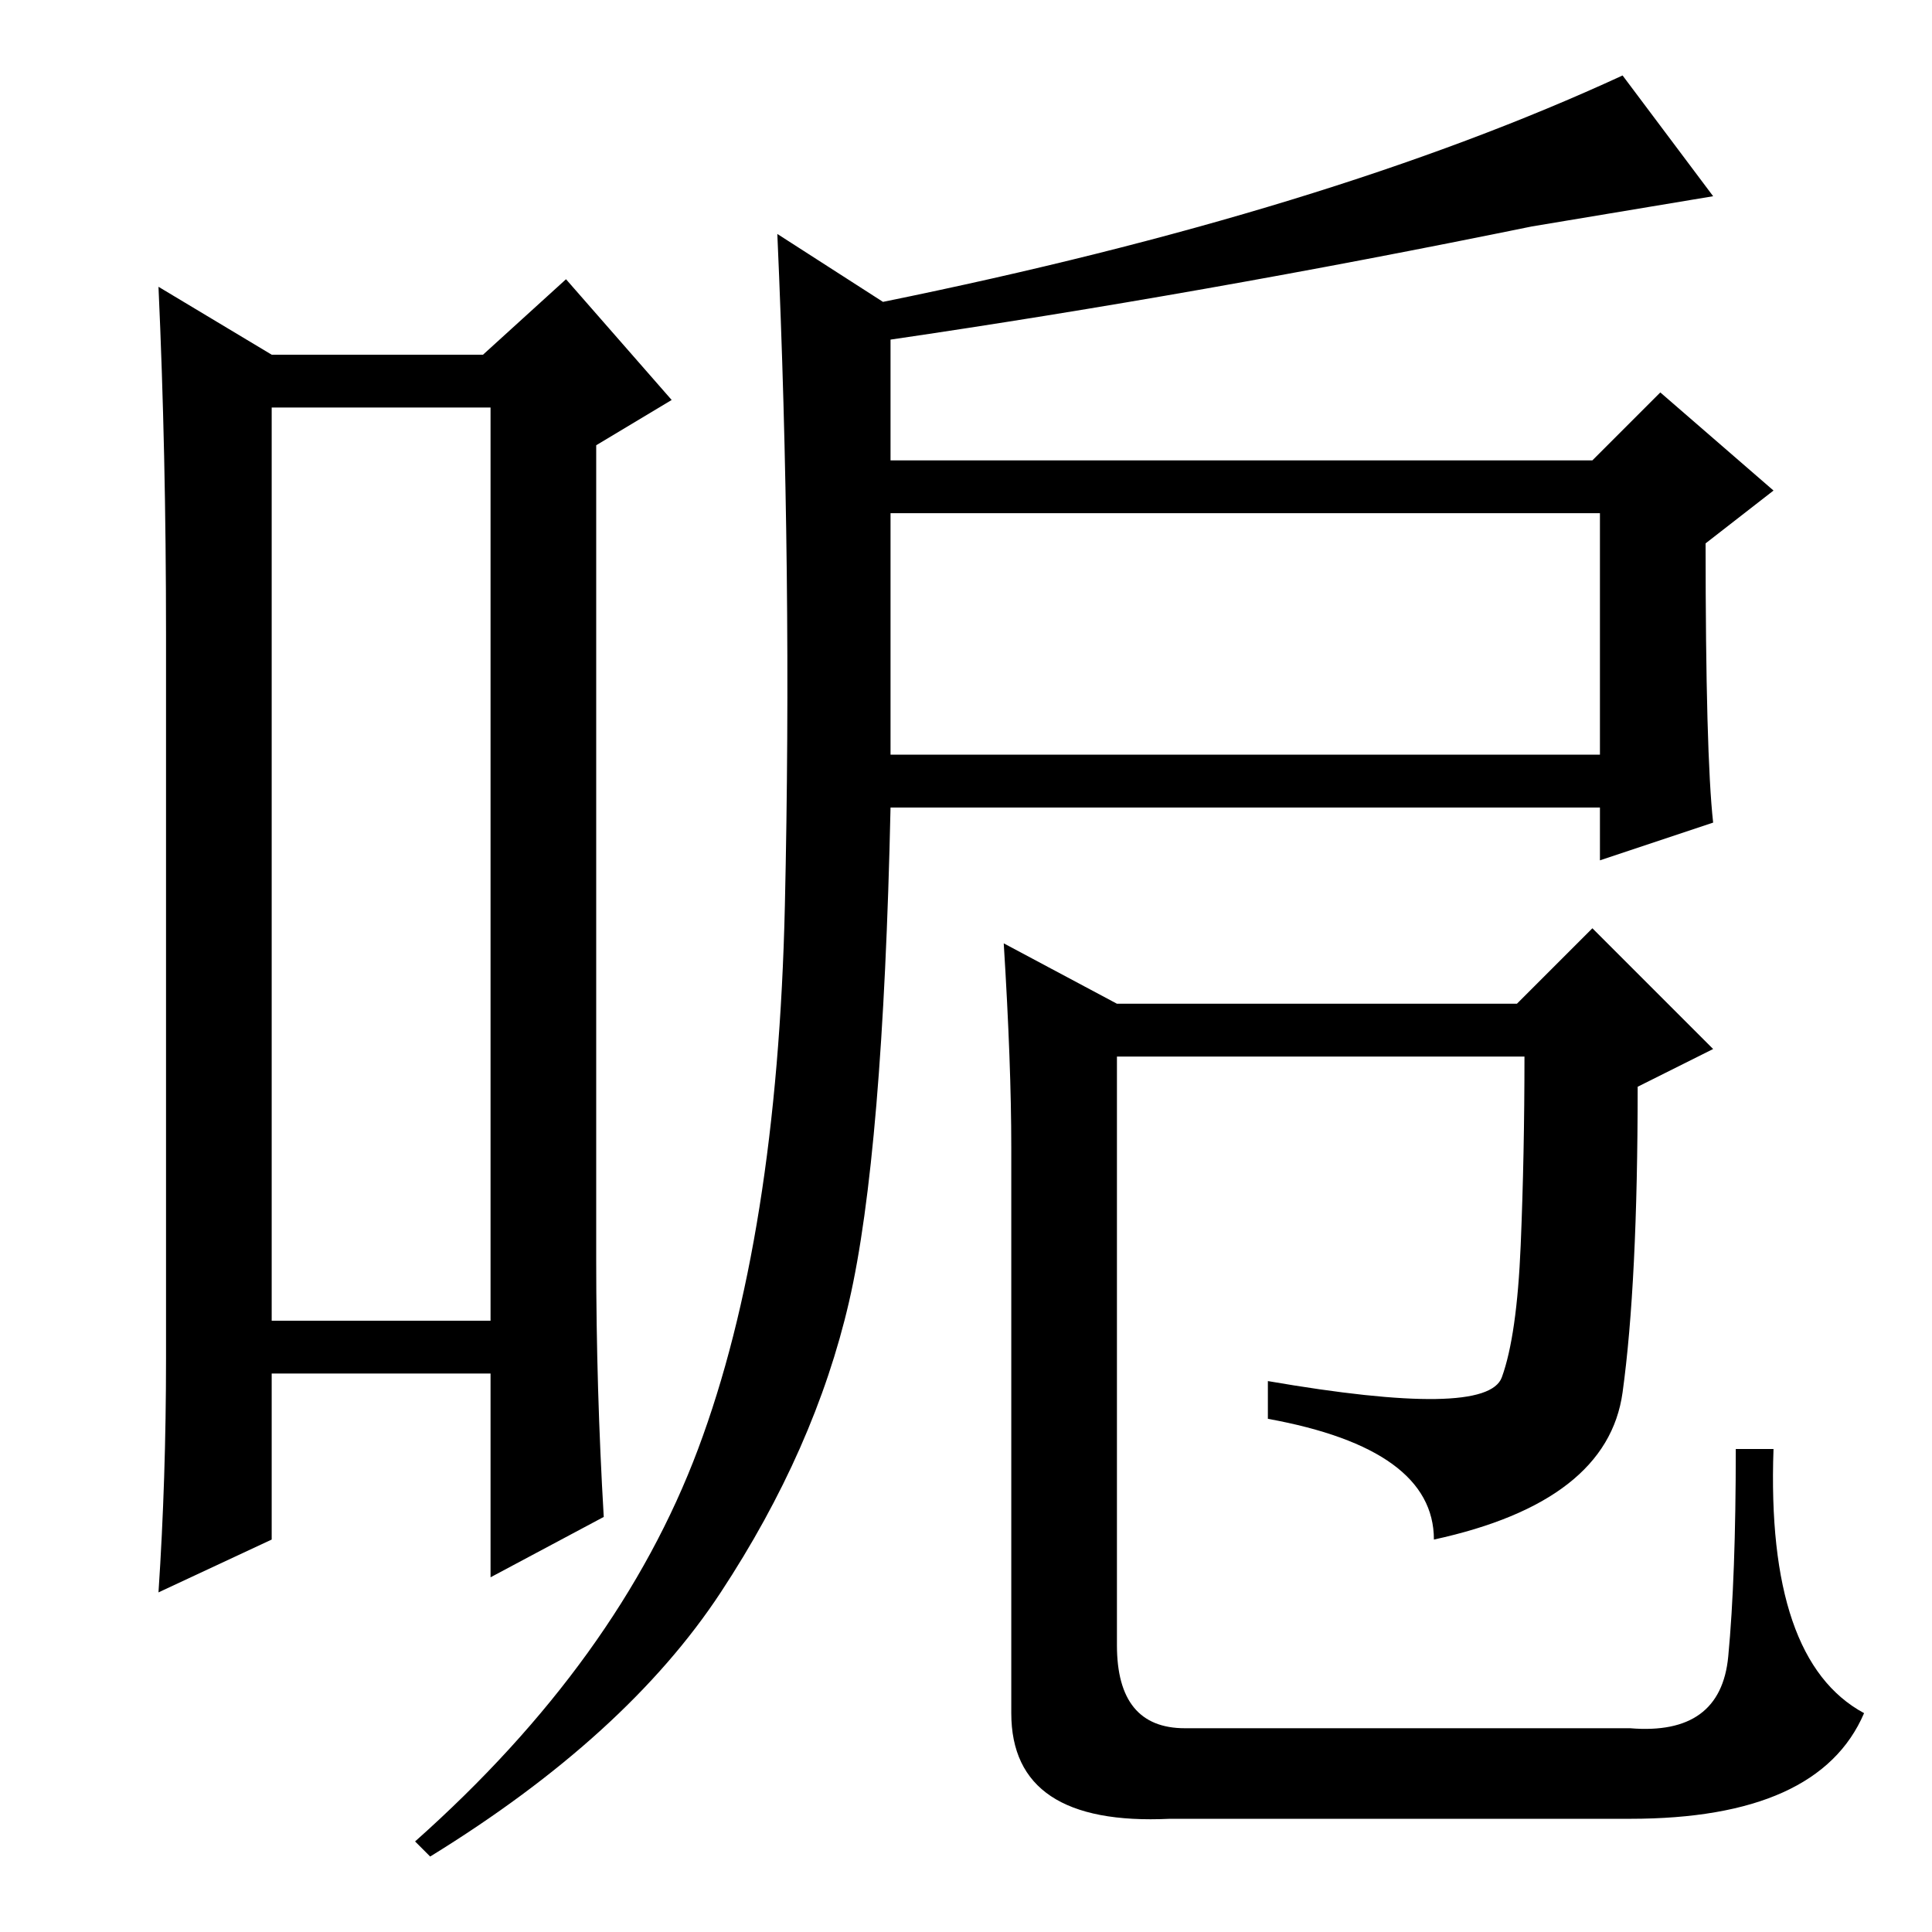 <?xml version="1.0" standalone="no"?>
<!DOCTYPE svg PUBLIC "-//W3C//DTD SVG 1.1//EN" "http://www.w3.org/Graphics/SVG/1.1/DTD/svg11.dtd" >
<svg xmlns="http://www.w3.org/2000/svg" xmlns:xlink="http://www.w3.org/1999/xlink" version="1.1" viewBox="0 -36 256 256">
  <g transform="matrix(1 0 0 -1 0 220)">
   <path fill="currentColor"
d="M36 202v-121h29v121h-29zM22 76v96q0 24 -1 46l15 -9h28l11 10l14 -16l-10 -6v-108q0 -17 1 -34l-15 -8v27h-29v-22l-15 -7q1 15 1 31zM118 156h94v32h-94v-32zM92.5 64q10.5 28 11.5 72t-1 89l14 -9q59 12 98 30l12 -16l-24 -4q-44 -9 -85 -15v-16h93l9 9l15 -13l-9 -7
q0 -28 1 -37l-15 -5v7h-94q-1 -46 -5.5 -65.5t-17 -38.5t-38.5 -35l-2 2q27 24 37.5 52zM134 104q0 11 -1 27l15 -8h53l10 10l16 -16l-10 -5q0 -26 -2 -40.5t-25 -19.5q0 12 -22 16v5q29 -5 31 0.5t2.5 17.5t0.5 25h-54v-78q0 -11 9 -11h59q12 -1 13 9.5t1 27.5h5
q-1 -28 12 -35q-6 -14 -31 -14h-61q-21 -1 -21 14v75z" />
  </g>

</svg>
